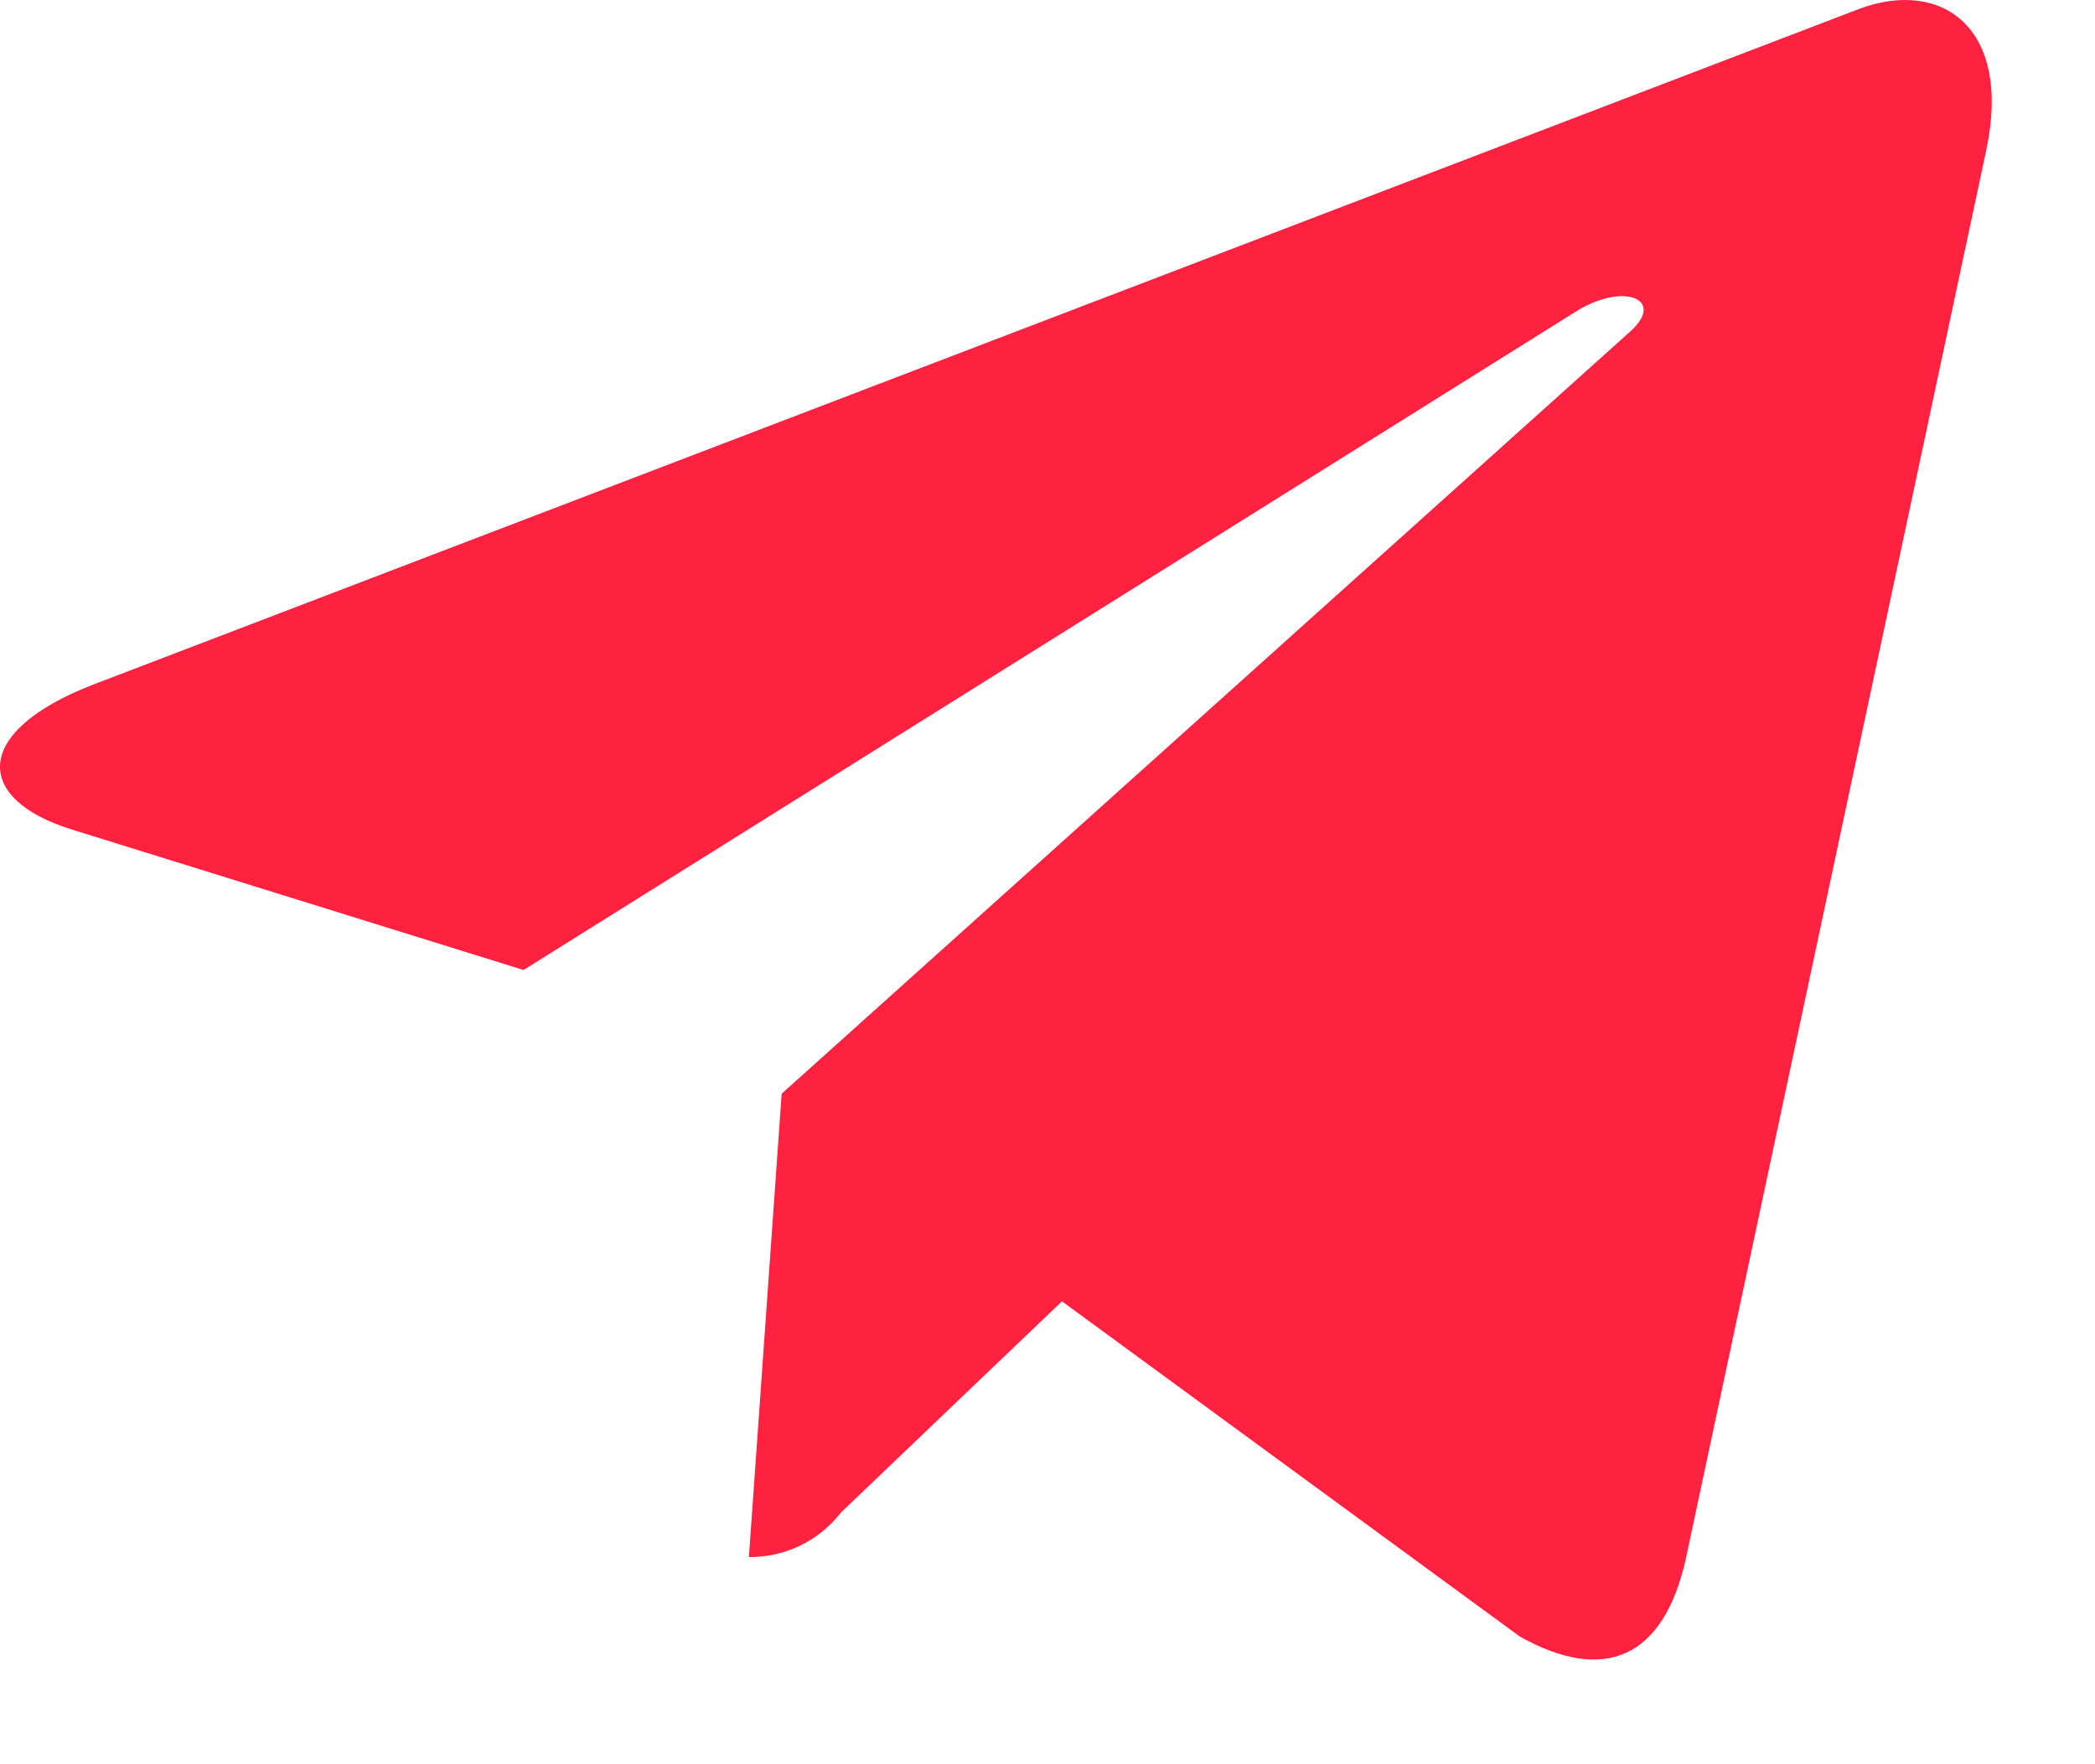 <svg width="19" height="16" viewBox="0 0 19 16" fill="none" xmlns="http://www.w3.org/2000/svg">
<path d="M7.089 9.919L6.792 14.121C6.953 14.123 7.112 14.087 7.257 14.017C7.402 13.947 7.528 13.844 7.627 13.717L9.631 11.802L13.785 14.843C14.546 15.268 15.085 15.044 15.288 14.142L18.012 1.37C18.254 0.244 17.605 -0.196 16.863 0.08L0.839 6.211C-0.255 6.637 -0.238 7.247 0.651 7.523L4.748 8.797L14.264 2.843C14.712 2.546 15.118 2.71 14.784 3.007L7.089 9.919Z" fill="#FF2140"/>
</svg>
